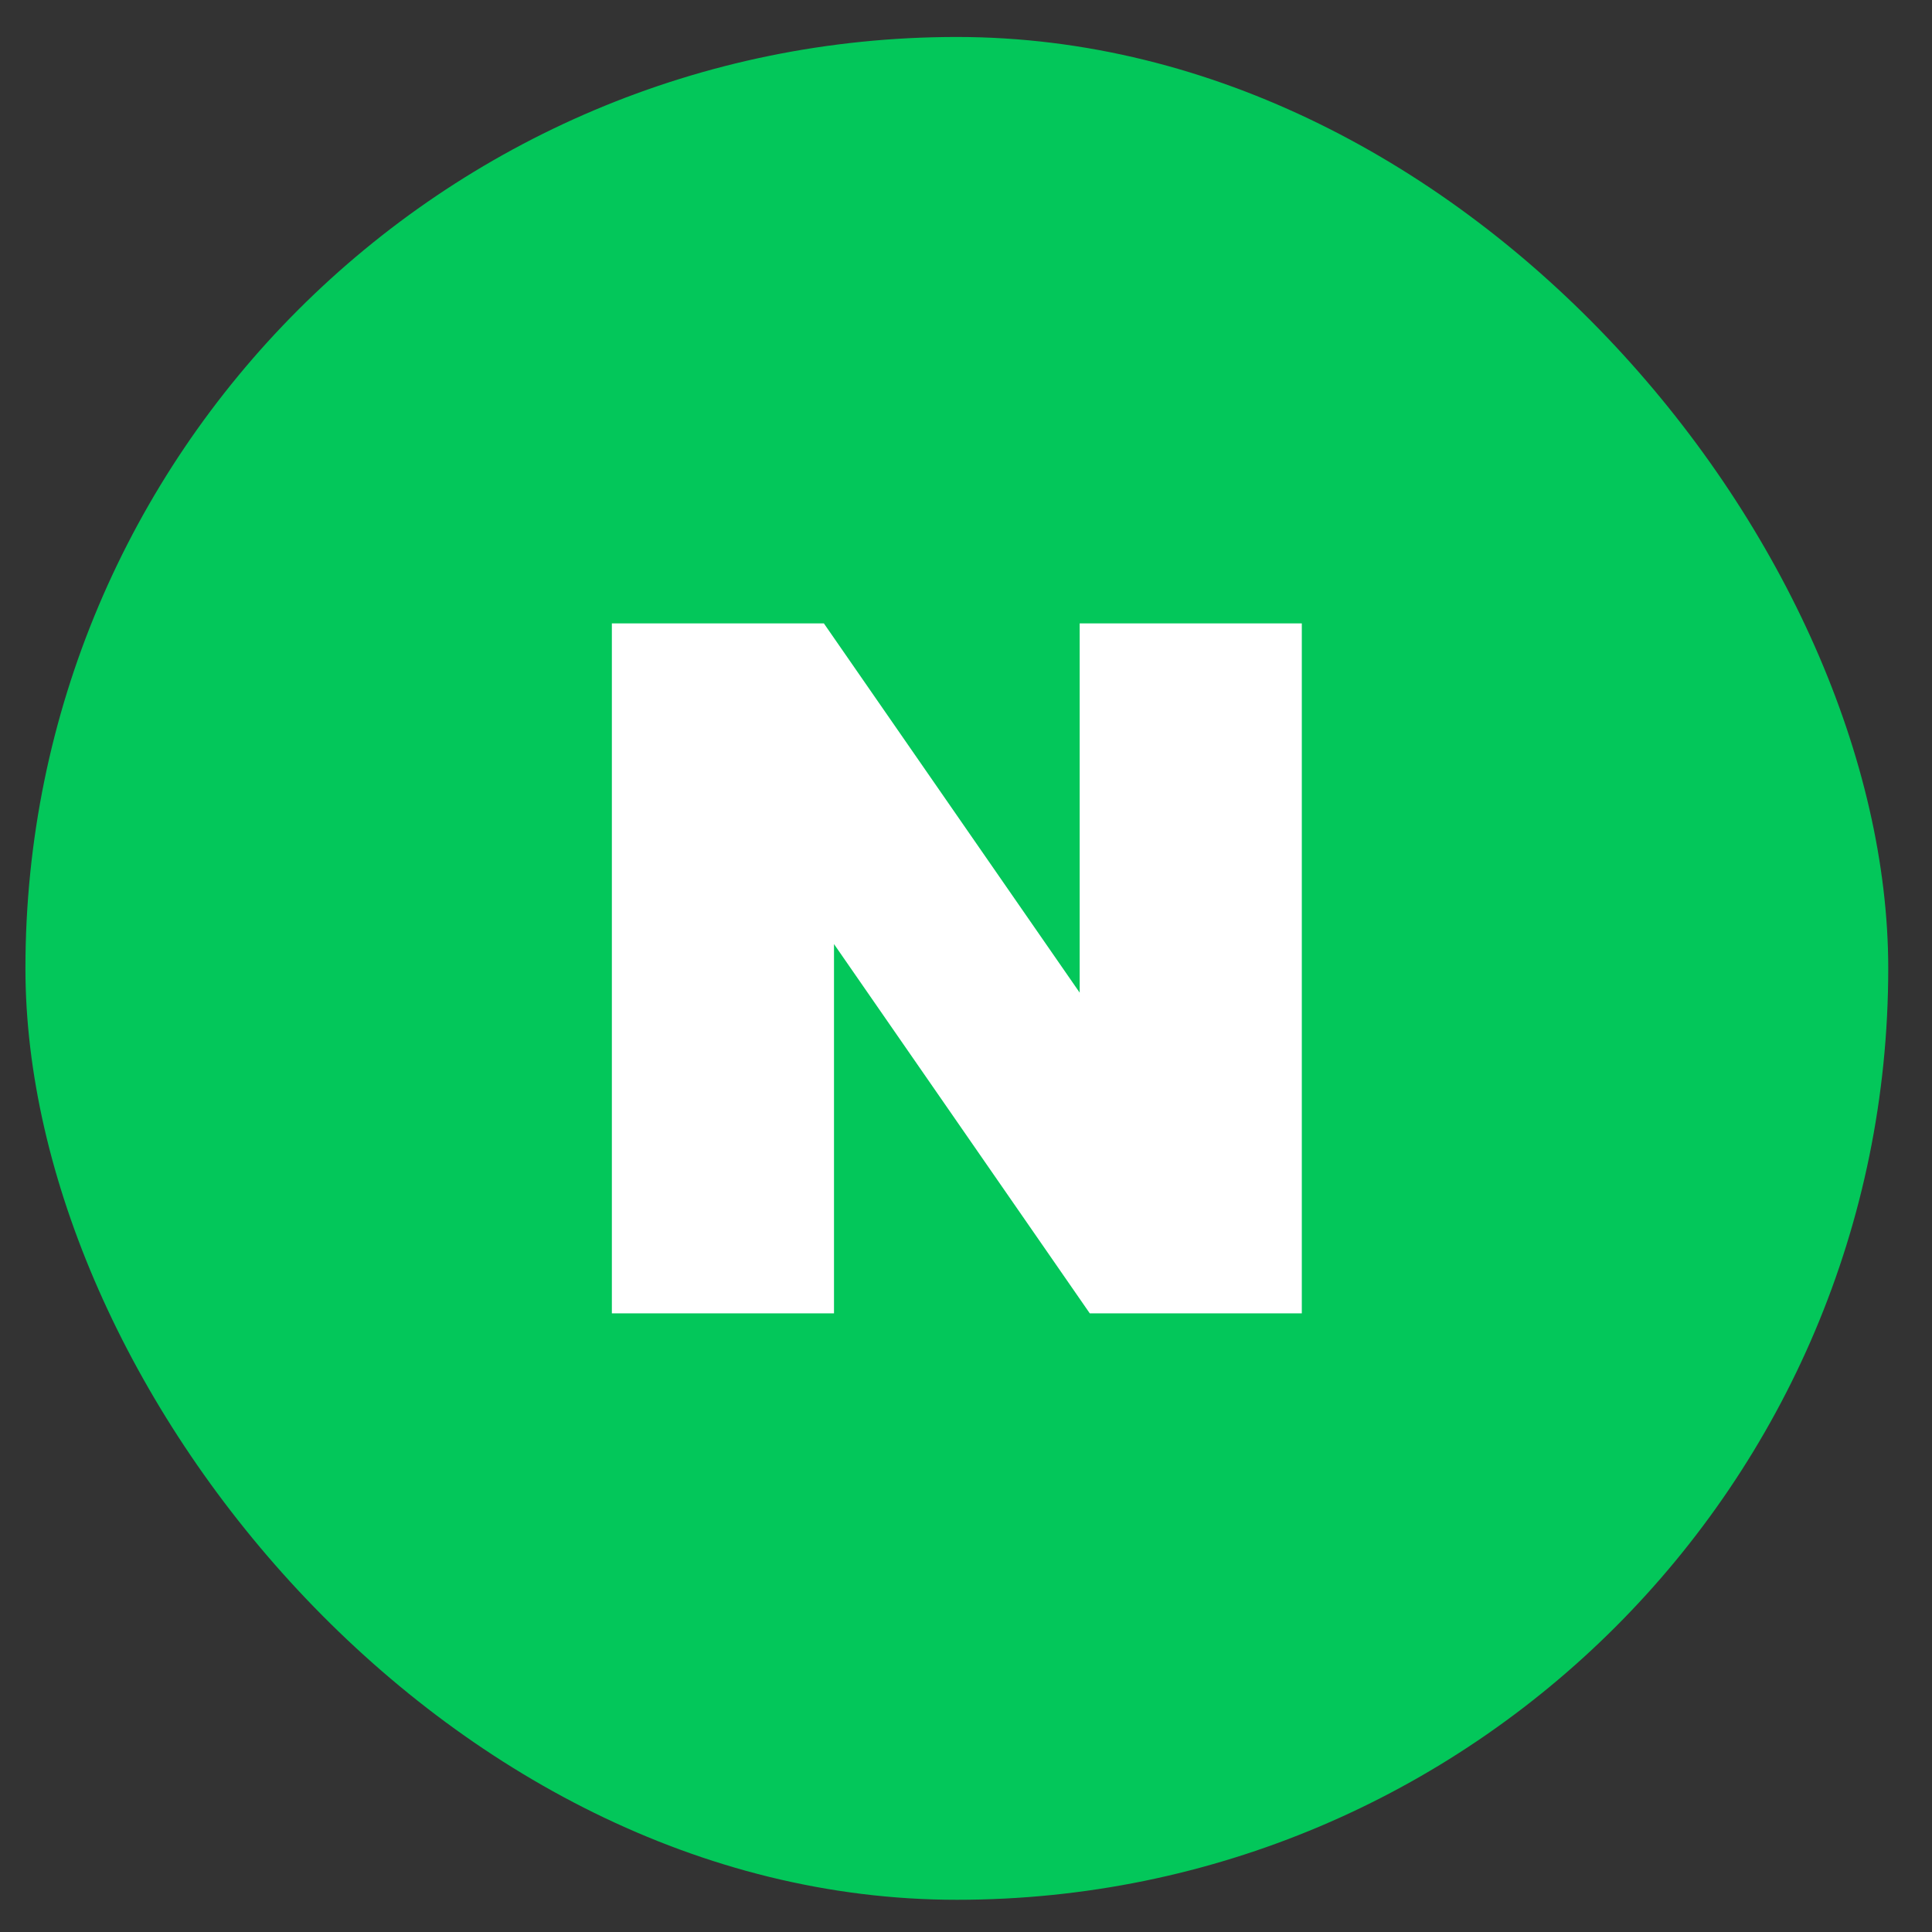 <svg width="43" height="43" viewBox="0 0 43 43" fill="none" xmlns="http://www.w3.org/2000/svg">
<rect x="0" y="0" width="43" height="43" fill="#333333" stroke="none"/>
<rect x="0.566" y="0.823" width="41.46" height="41.46" rx="20.73" fill="#03C75A"/>
<path d="M24.03 22.093L18.337 13.875H13.618V29.231H18.562V21.012L24.255 29.231H28.974V13.875H24.03V22.093Z" fill="white"/>
</svg>
